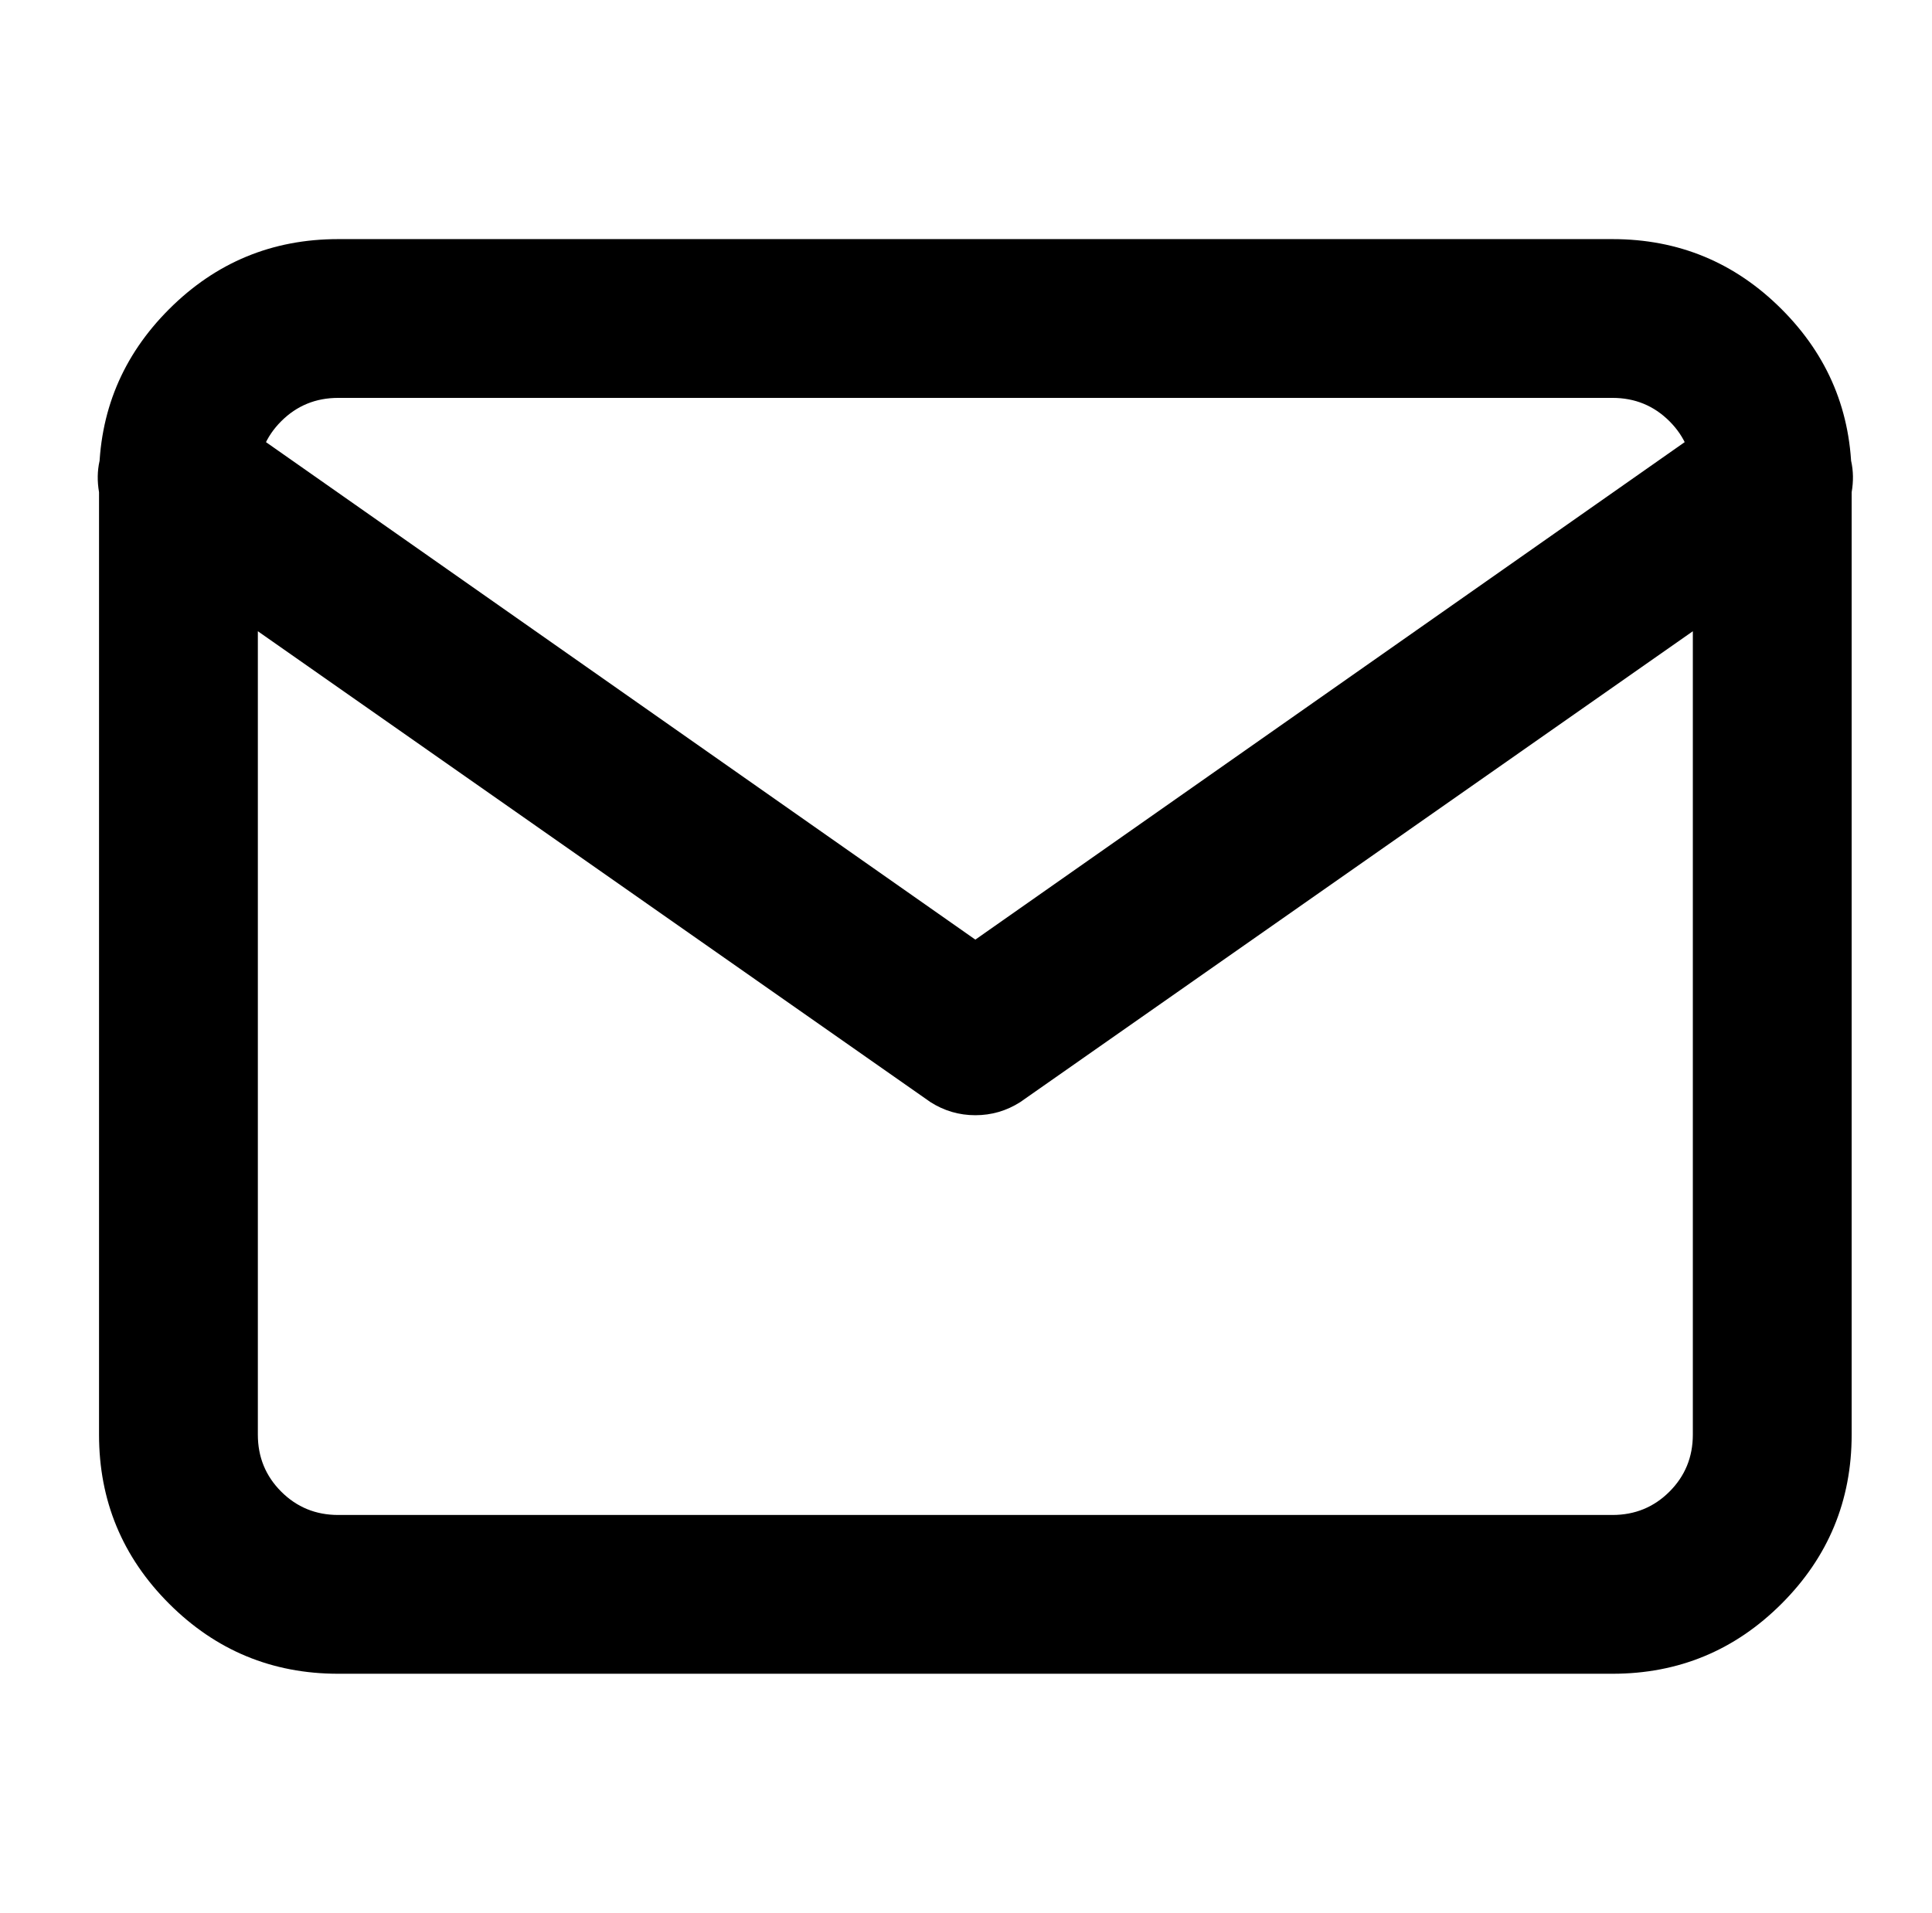 <?xml version="1.0" standalone="no"?>
<!DOCTYPE svg PUBLIC "-//W3C//DTD SVG 1.1//EN" "http://www.w3.org/Graphics/SVG/1.1/DTD/svg11.dtd" >
<svg xmlns="http://www.w3.org/2000/svg" xmlns:xlink="http://www.w3.org/1999/xlink" version="1.1" viewBox="-10 0 1034 1024">
  <g transform="matrix(1 0 0 -1 0 960)">
   <path fill="currentColor"
d="M171 747q-18 0 -30.5 -12.5t-12.5 -30.5v-512q0 -18 12.5 -30.5t30.5 -12.5h682q18 0 30.5 12.5t12.5 30.5v512q0 18 -12.5 30.5t-30.5 12.5h-682v0zM43 704q0 53 37.5 90.5t90.5 37.5h682q53 0 90.5 -37.5t37.5 -90.5v-512q0 -53 -37.5 -90.5t-90.5 -37.5h-682
q-53 0 -90.5 37.5t-37.5 90.5v512v0zM50 728q11 15 28 18t32 -7l402 -282l402 282q15 10 32 7t28 -18q10 -14 7 -31.5t-18 -27.5l-427 -299q-11 -7 -24 -7t-24 7l-427 299q-15 10 -18 27.5t7 31.5v0z" />
  </g>

</svg>
